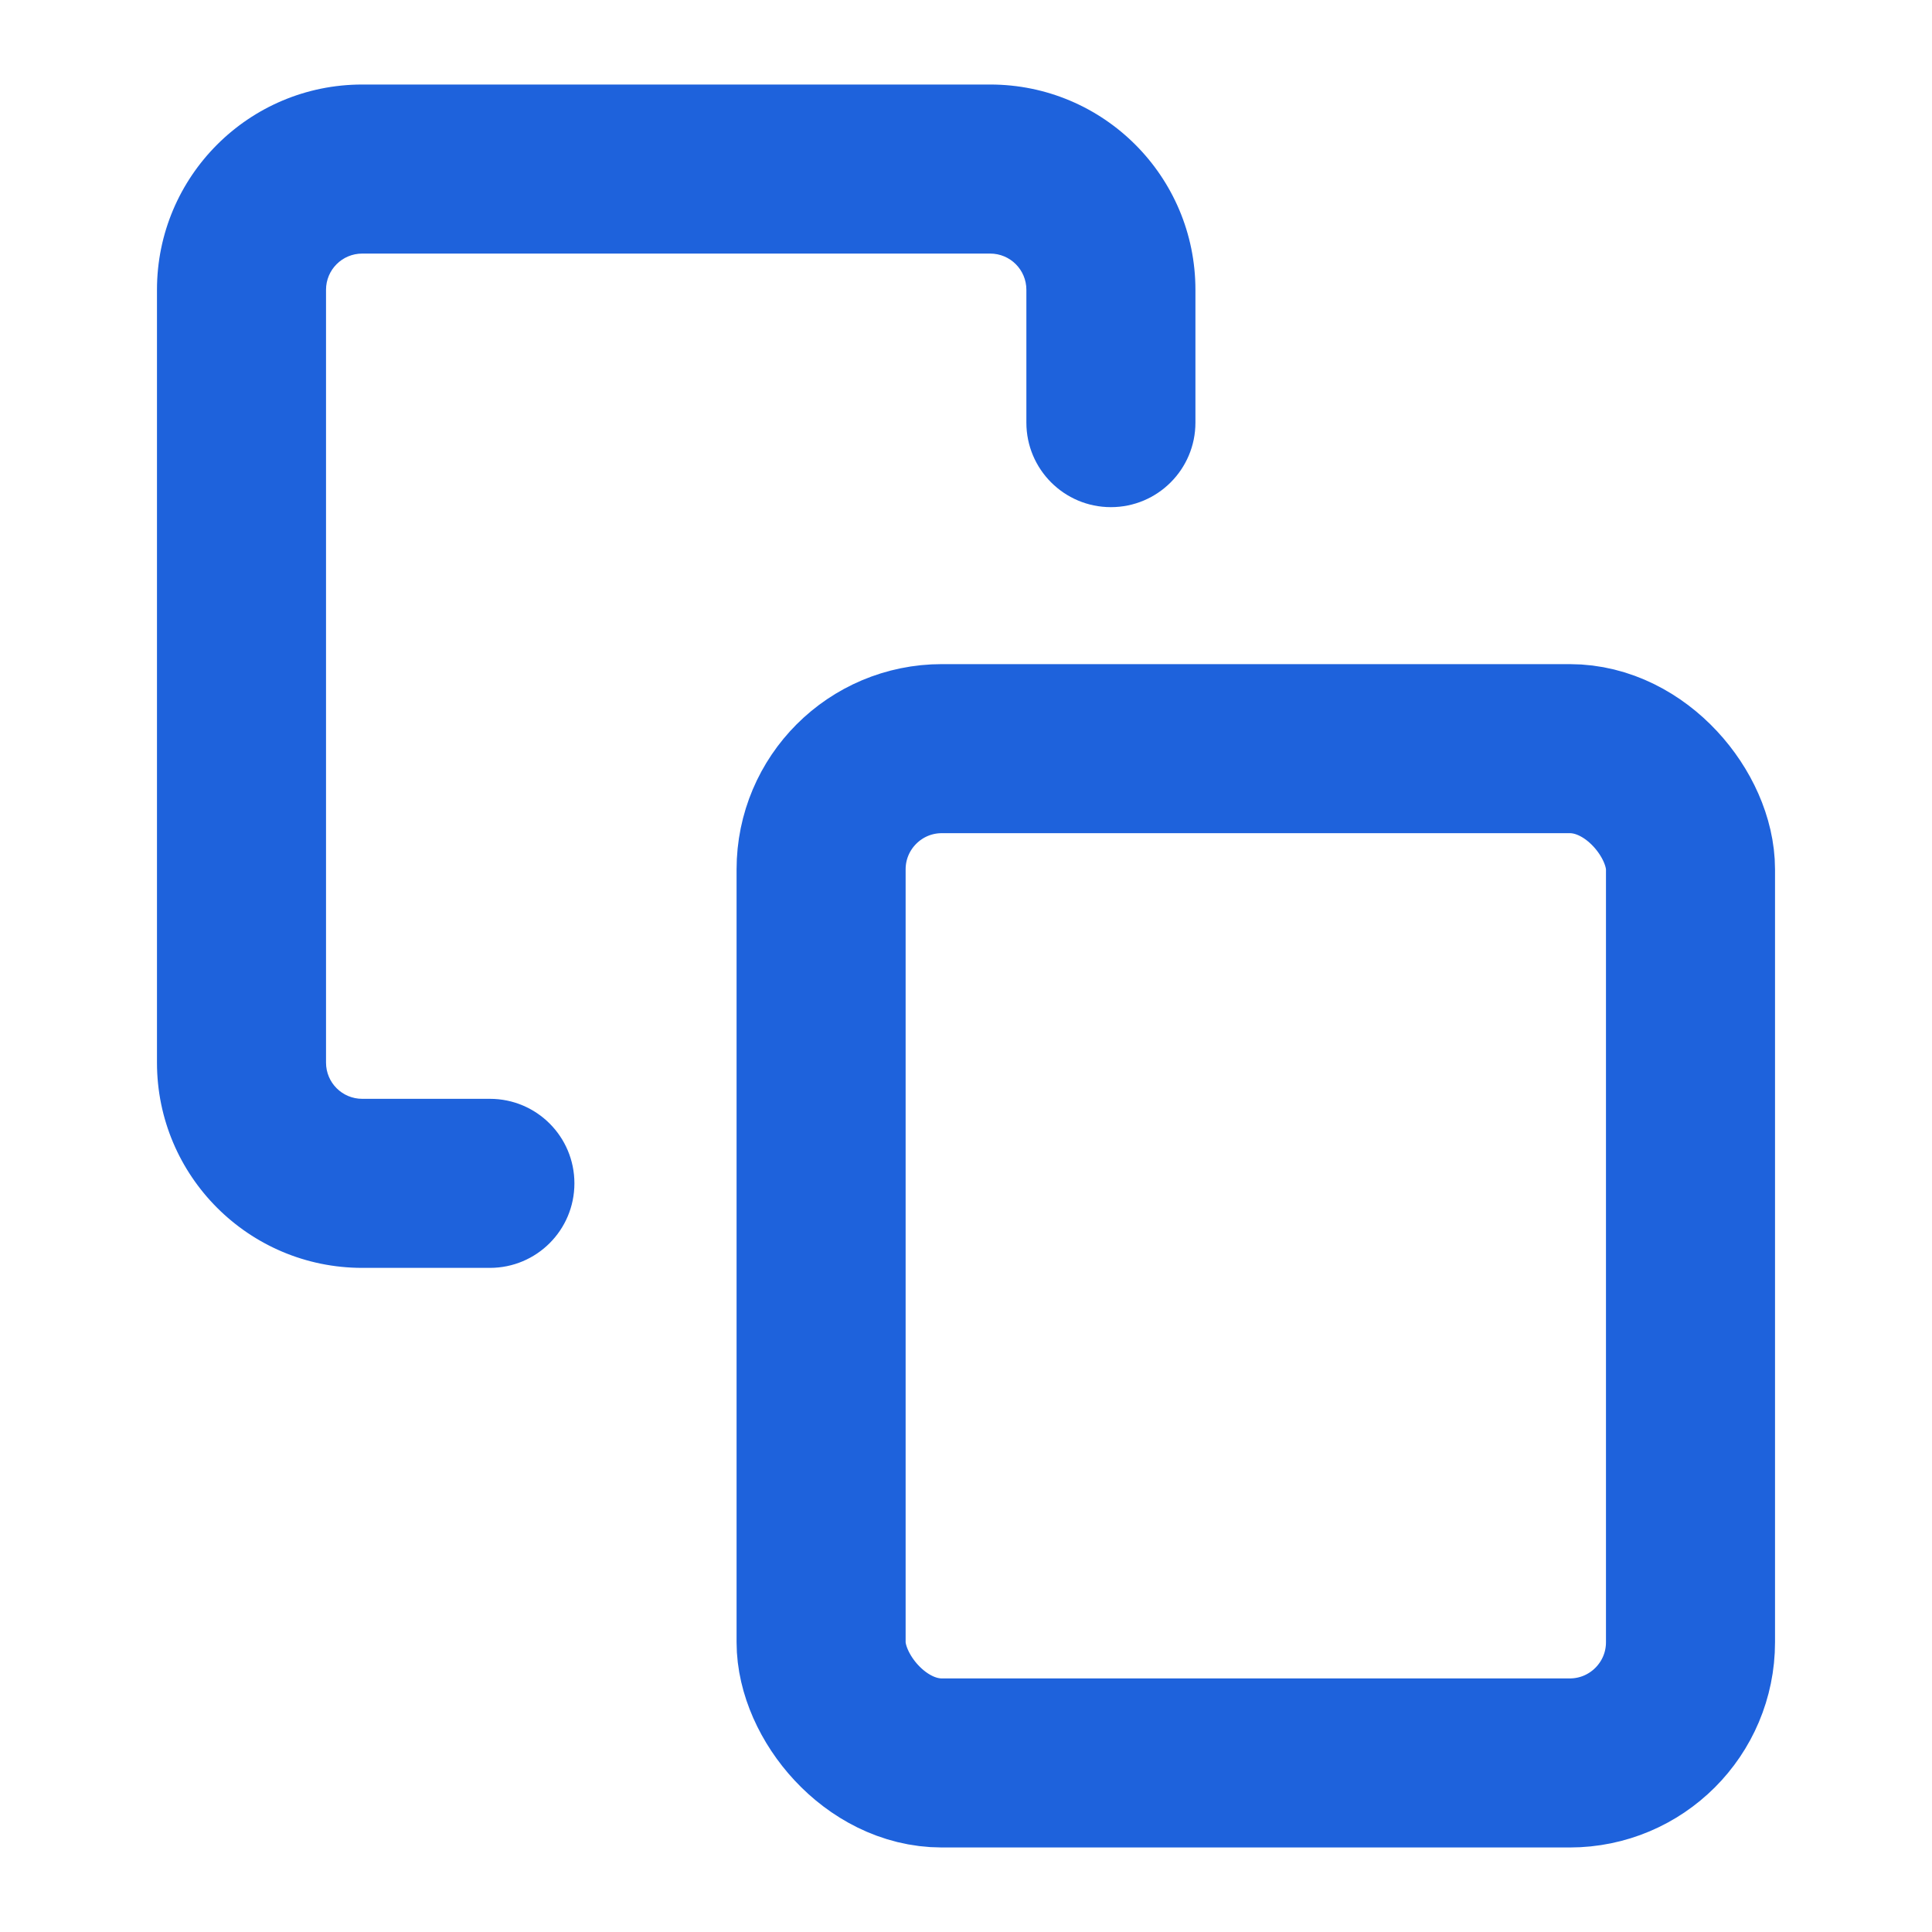 <svg width="16" height="16" viewBox="0 0 16 16" fill="none" xmlns="http://www.w3.org/2000/svg">
<path d="M8.5 3.5C8.5 3.886 8.813 4.2 9.2 4.2C9.587 4.2 9.9 3.886 9.9 3.5H8.5ZM4.057 10.5C4.444 10.5 4.757 10.187 4.757 9.8C4.757 9.413 4.444 9.1 4.057 9.1V10.5ZM3 2.1H8.2V0.7H3V2.1ZM2.7 8.8V2.4H1.3V8.8H2.7ZM8.5 2.4V3.5H9.9V2.4H8.5ZM4.057 9.1H3V10.5H4.057V9.1ZM1.3 8.8C1.3 9.739 2.061 10.5 3 10.5V9.1C2.834 9.1 2.7 8.966 2.7 8.8H1.3ZM8.2 2.1C8.366 2.1 8.5 2.234 8.5 2.4H9.9C9.9 1.461 9.139 0.7 8.2 0.7V2.1ZM3 0.7C2.061 0.7 1.3 1.461 1.3 2.4H2.7C2.7 2.234 2.834 2.1 3 2.1V0.7Z" fill="#1E62DC"/>
<rect x="6.8" y="6.2" width="7.2" height="8.4" rx="1" stroke="#1E62DC" stroke-width="1.4"/>
</svg>
